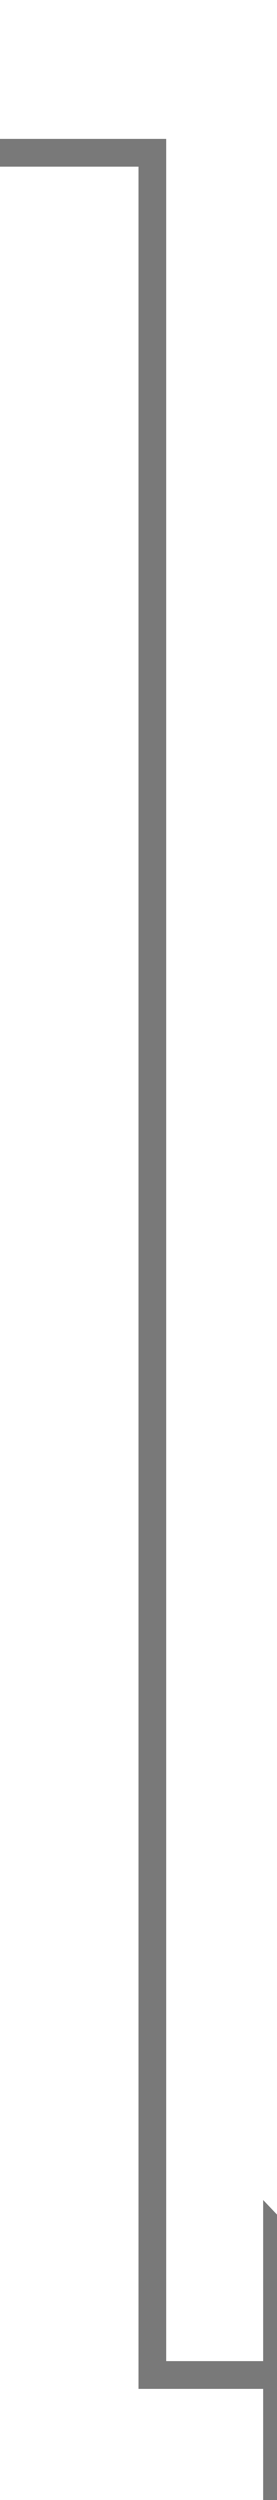﻿<?xml version="1.0" encoding="utf-8"?>
<svg version="1.1" xmlns:xlink="http://www.w3.org/1999/xlink" width="10px" height="90px" preserveAspectRatio="xMidYMin meet" viewBox="4260 631  8 90" xmlns="http://www.w3.org/2000/svg">
  <path d="M 3175.5 446  L 3175.5 636.5  L 4264.5 636.5  L 4264.5 716.5  L 4269.5 716.5  " stroke-width="1" stroke="#797979" fill="none" />
  <path d="M 4268.5 722.8  L 4274.5 716.5  L 4268.5 710.2  L 4268.5 722.8  Z " fill-rule="nonzero" fill="#797979" stroke="none" />
</svg>